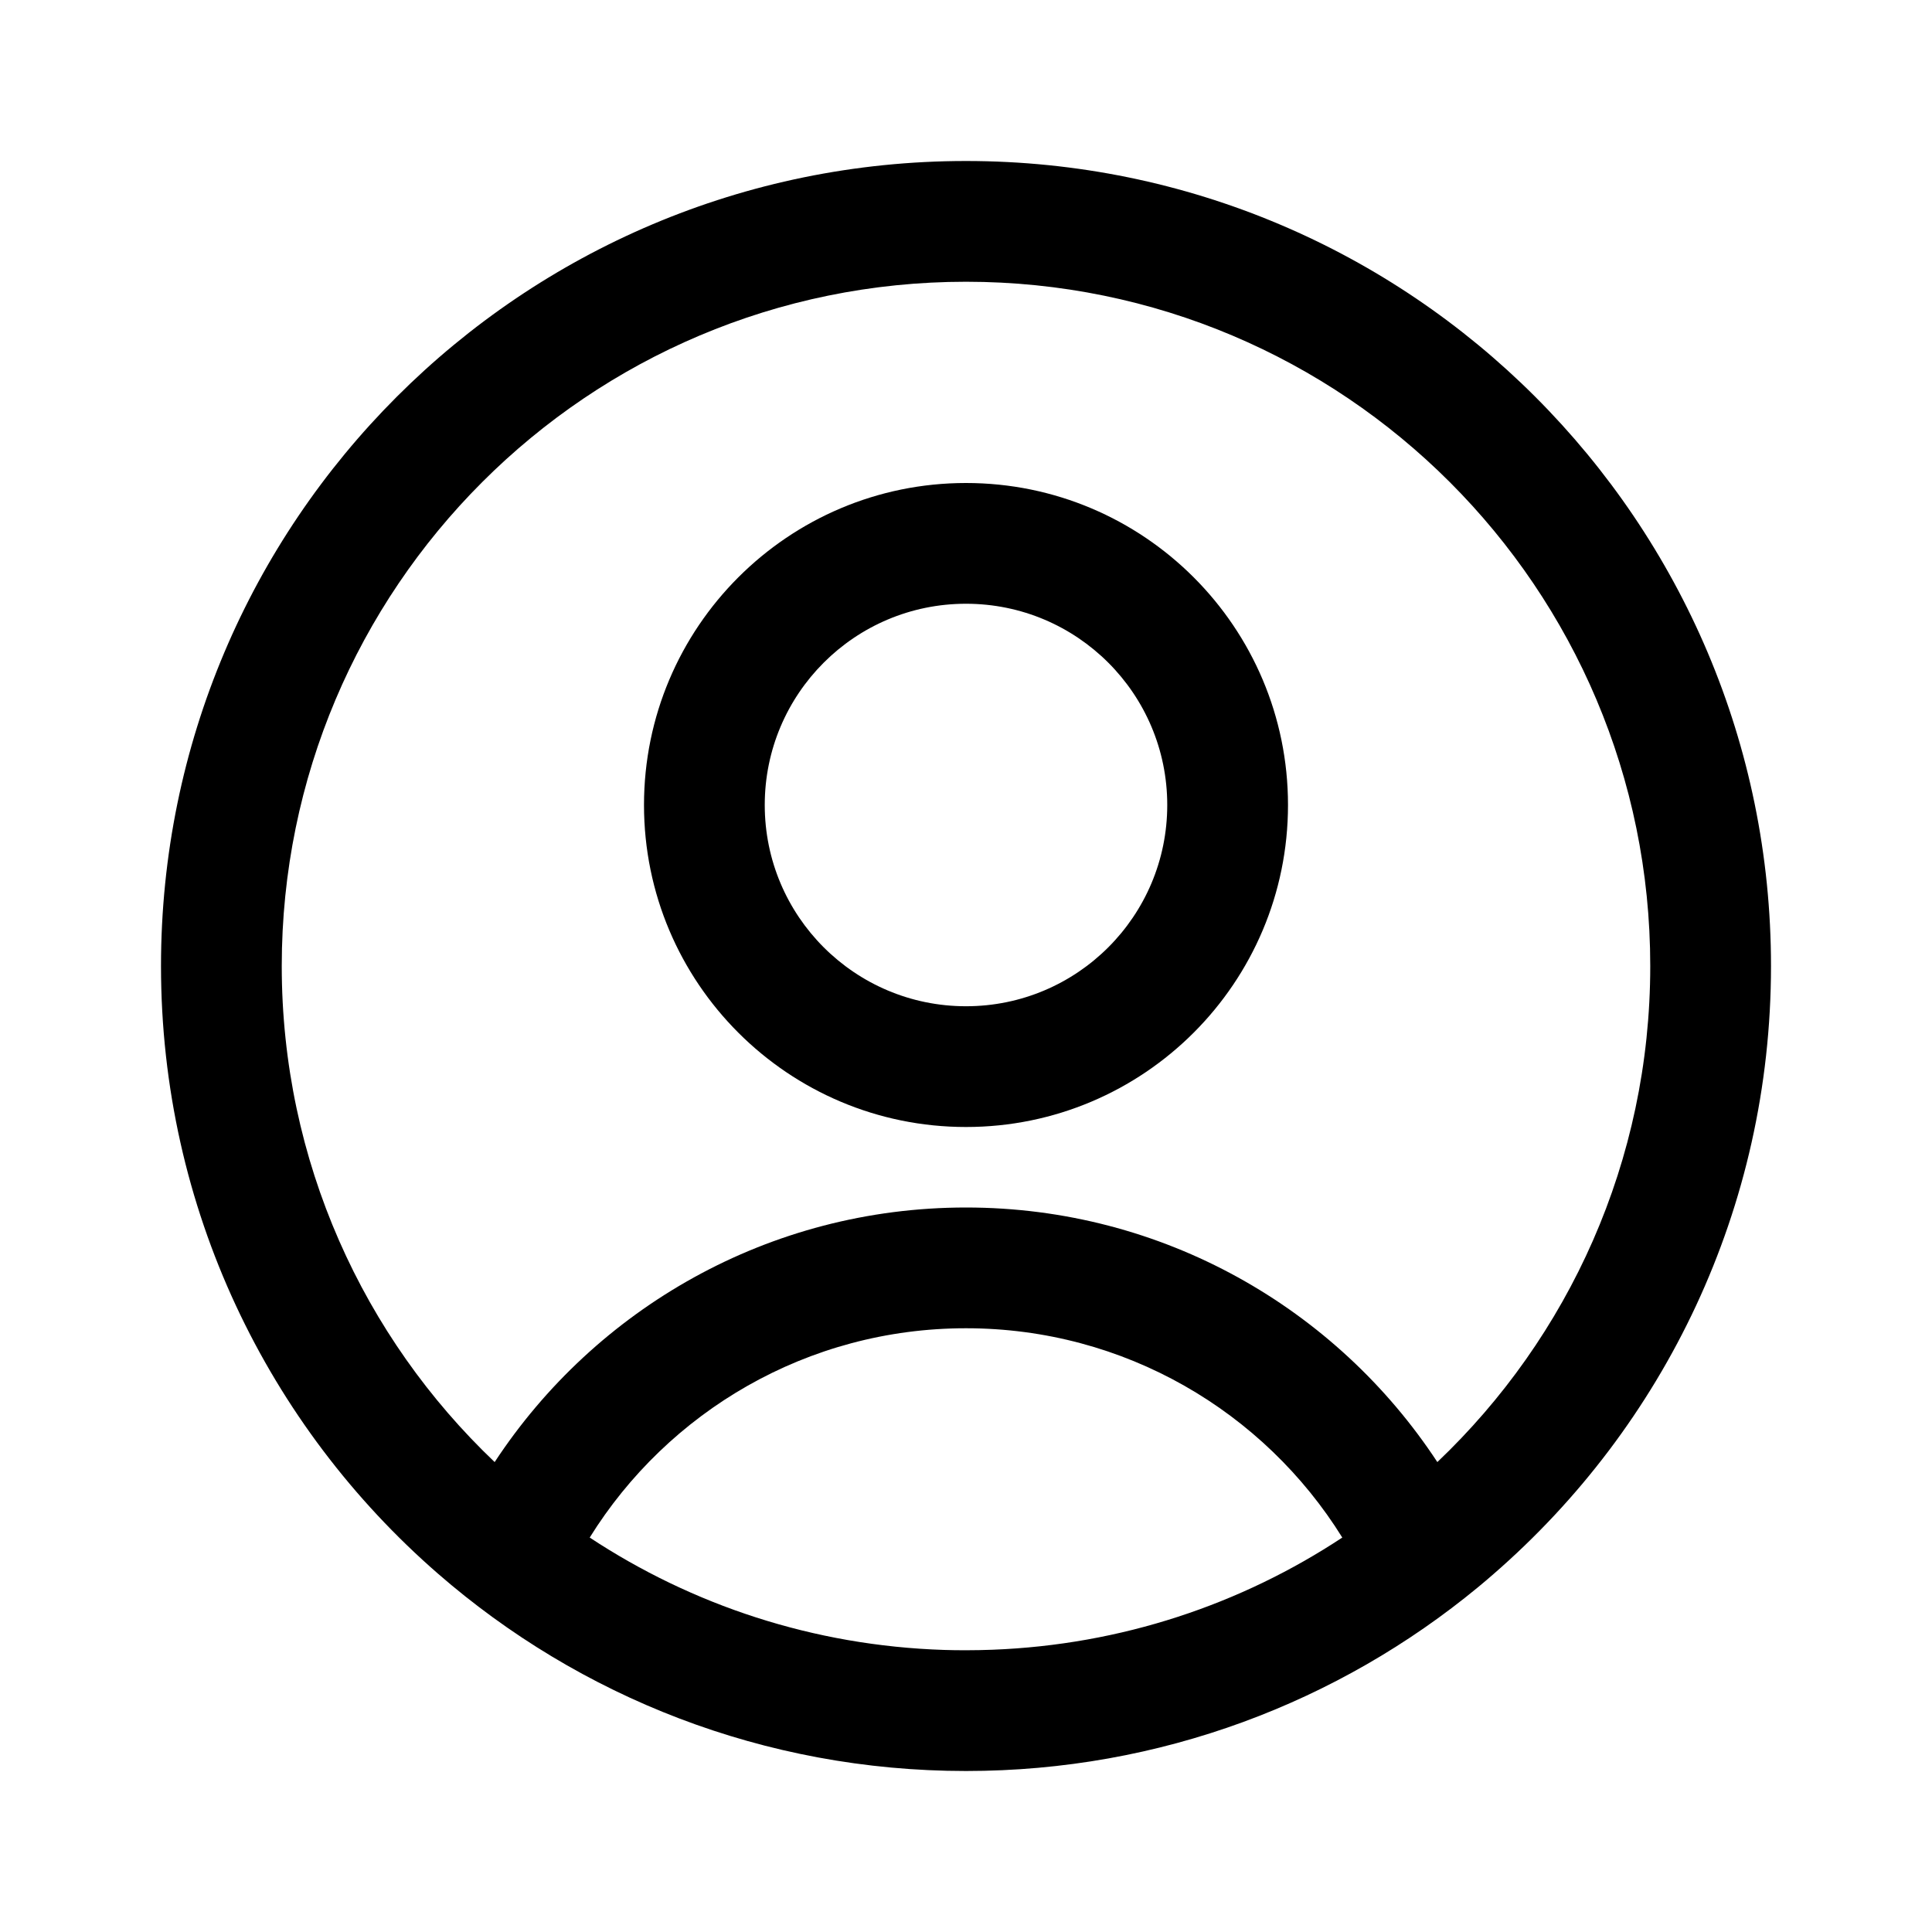<svg width="30" height="30" viewBox="0 0 30 30" fill="none" xmlns="http://www.w3.org/2000/svg">
<path fill-rule="evenodd" clip-rule="evenodd" d="M15 15.625C16.726 15.625 18.125 14.226 18.125 12.5C18.125 10.774 16.726 9.375 15 9.375C13.274 9.375 11.875 10.774 11.875 12.5C11.875 14.226 13.274 15.625 15 15.625ZM15 17.5C17.761 17.5 20 15.261 20 12.5C20 9.739 17.761 7.5 15 7.5C12.239 7.5 10 9.739 10 12.5C10 15.261 12.239 17.5 15 17.5Z" fill="black"/>
<path fill-rule="evenodd" clip-rule="evenodd" d="M23.198 24.436C25.834 22.144 27.5 18.767 27.5 15C27.5 8.096 21.904 2.5 15 2.5C8.096 2.5 2.5 8.096 2.5 15C2.5 18.767 4.166 22.144 6.801 24.436C8.996 26.345 11.863 27.5 15 27.5C18.02 27.5 20.79 26.429 22.951 24.646C23.035 24.577 23.117 24.507 23.198 24.436ZM15.411 25.617C15.274 25.622 15.137 25.625 15 25.625C14.989 25.625 14.977 25.625 14.966 25.625C14.863 25.625 14.76 25.623 14.658 25.62C12.629 25.555 10.744 24.922 9.157 23.875C10.371 21.922 12.535 20.625 15 20.625C17.465 20.625 19.629 21.922 20.843 23.875C19.274 24.911 17.413 25.541 15.411 25.617ZM22.319 22.703C20.755 20.322 18.061 18.75 15 18.75C11.939 18.75 9.245 20.322 7.681 22.703C5.645 20.767 4.375 18.032 4.375 15C4.375 9.132 9.132 4.375 15 4.375C20.868 4.375 25.625 9.132 25.625 15C25.625 18.032 24.355 20.767 22.319 22.703Z" fill="black"/>
</svg>
